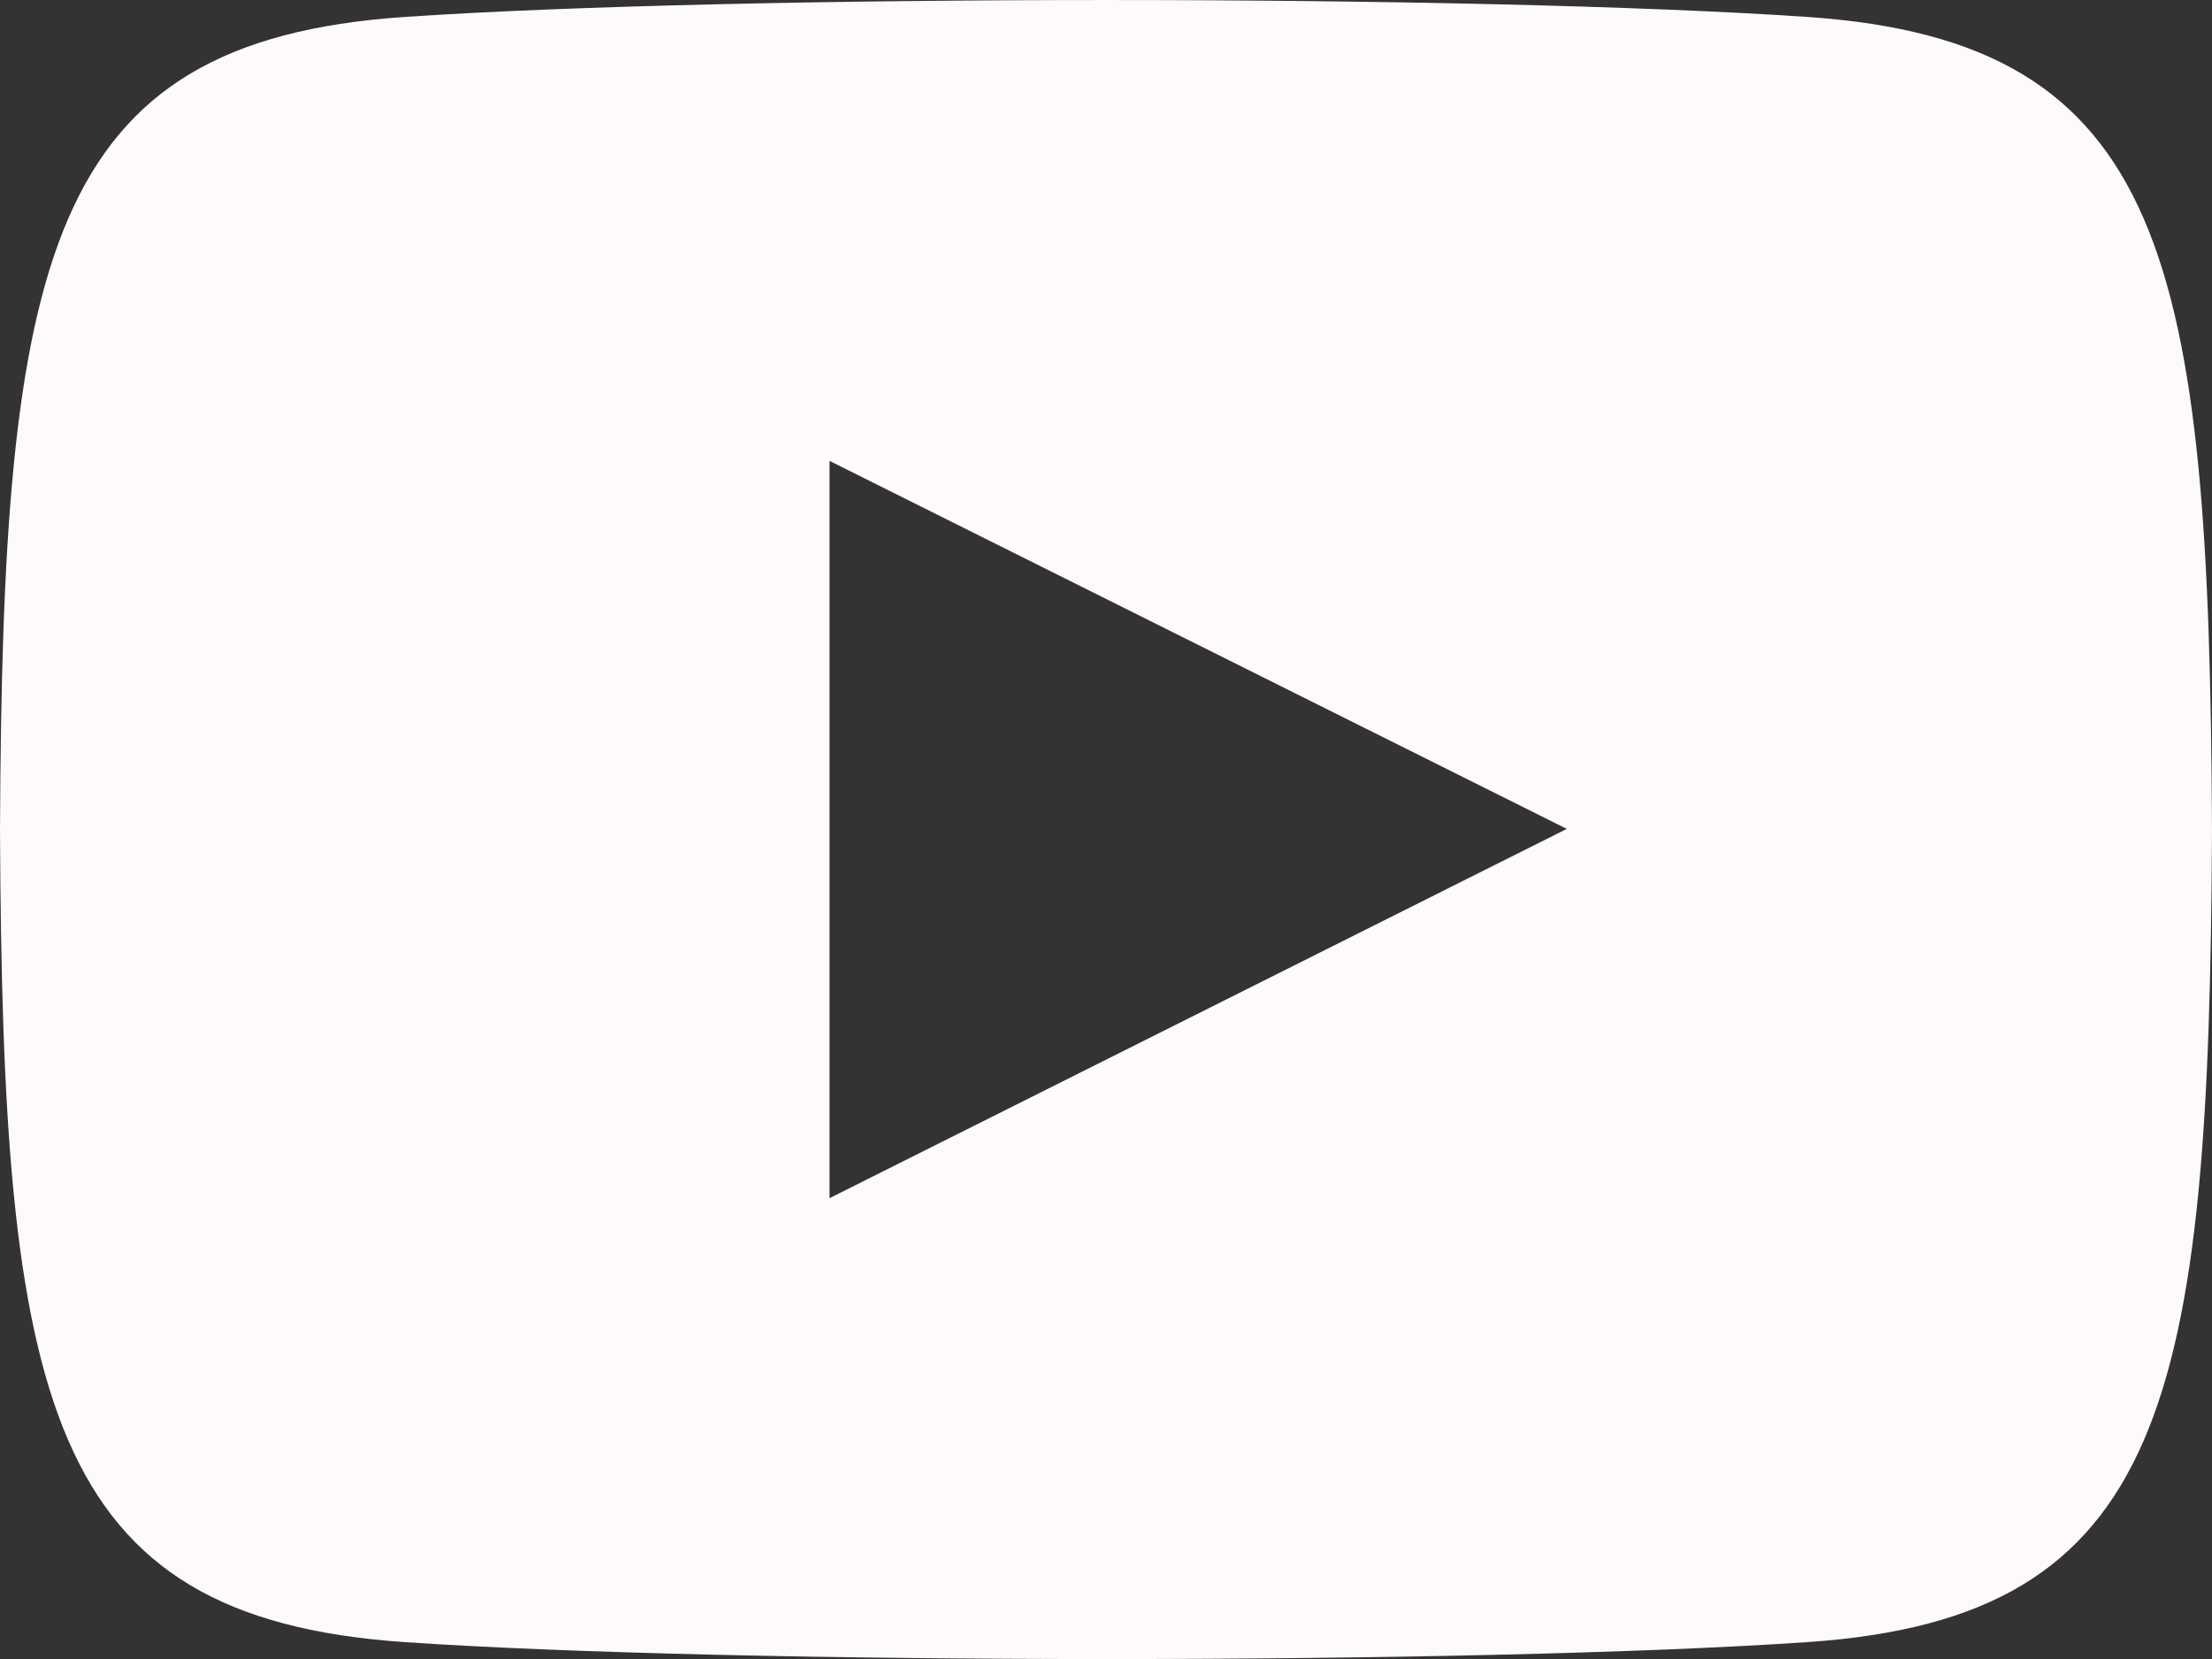 <svg xmlns="http://www.w3.org/2000/svg" width="40" height="30" viewBox="0 0 40 30" fill="none">
  <rect x="0" y="0" width="40" height="30" fill="#333333" stroke="none"/>
  <path d="M32.692 0.307C26.685 -0.103 13.307 -0.101 7.308 0.307C0.813 0.75 0.048 4.674 0 15C0.048 25.308 0.807 29.248 7.308 29.694C13.308 30.102 26.685 30.104 32.692 29.694C39.187 29.25 39.952 25.327 40 15C39.952 4.692 39.193 0.752 32.692 0.307ZM15 21.667V8.334L28.333 14.989L15 21.667Z" fill="#FFFAFA"/>
</svg>